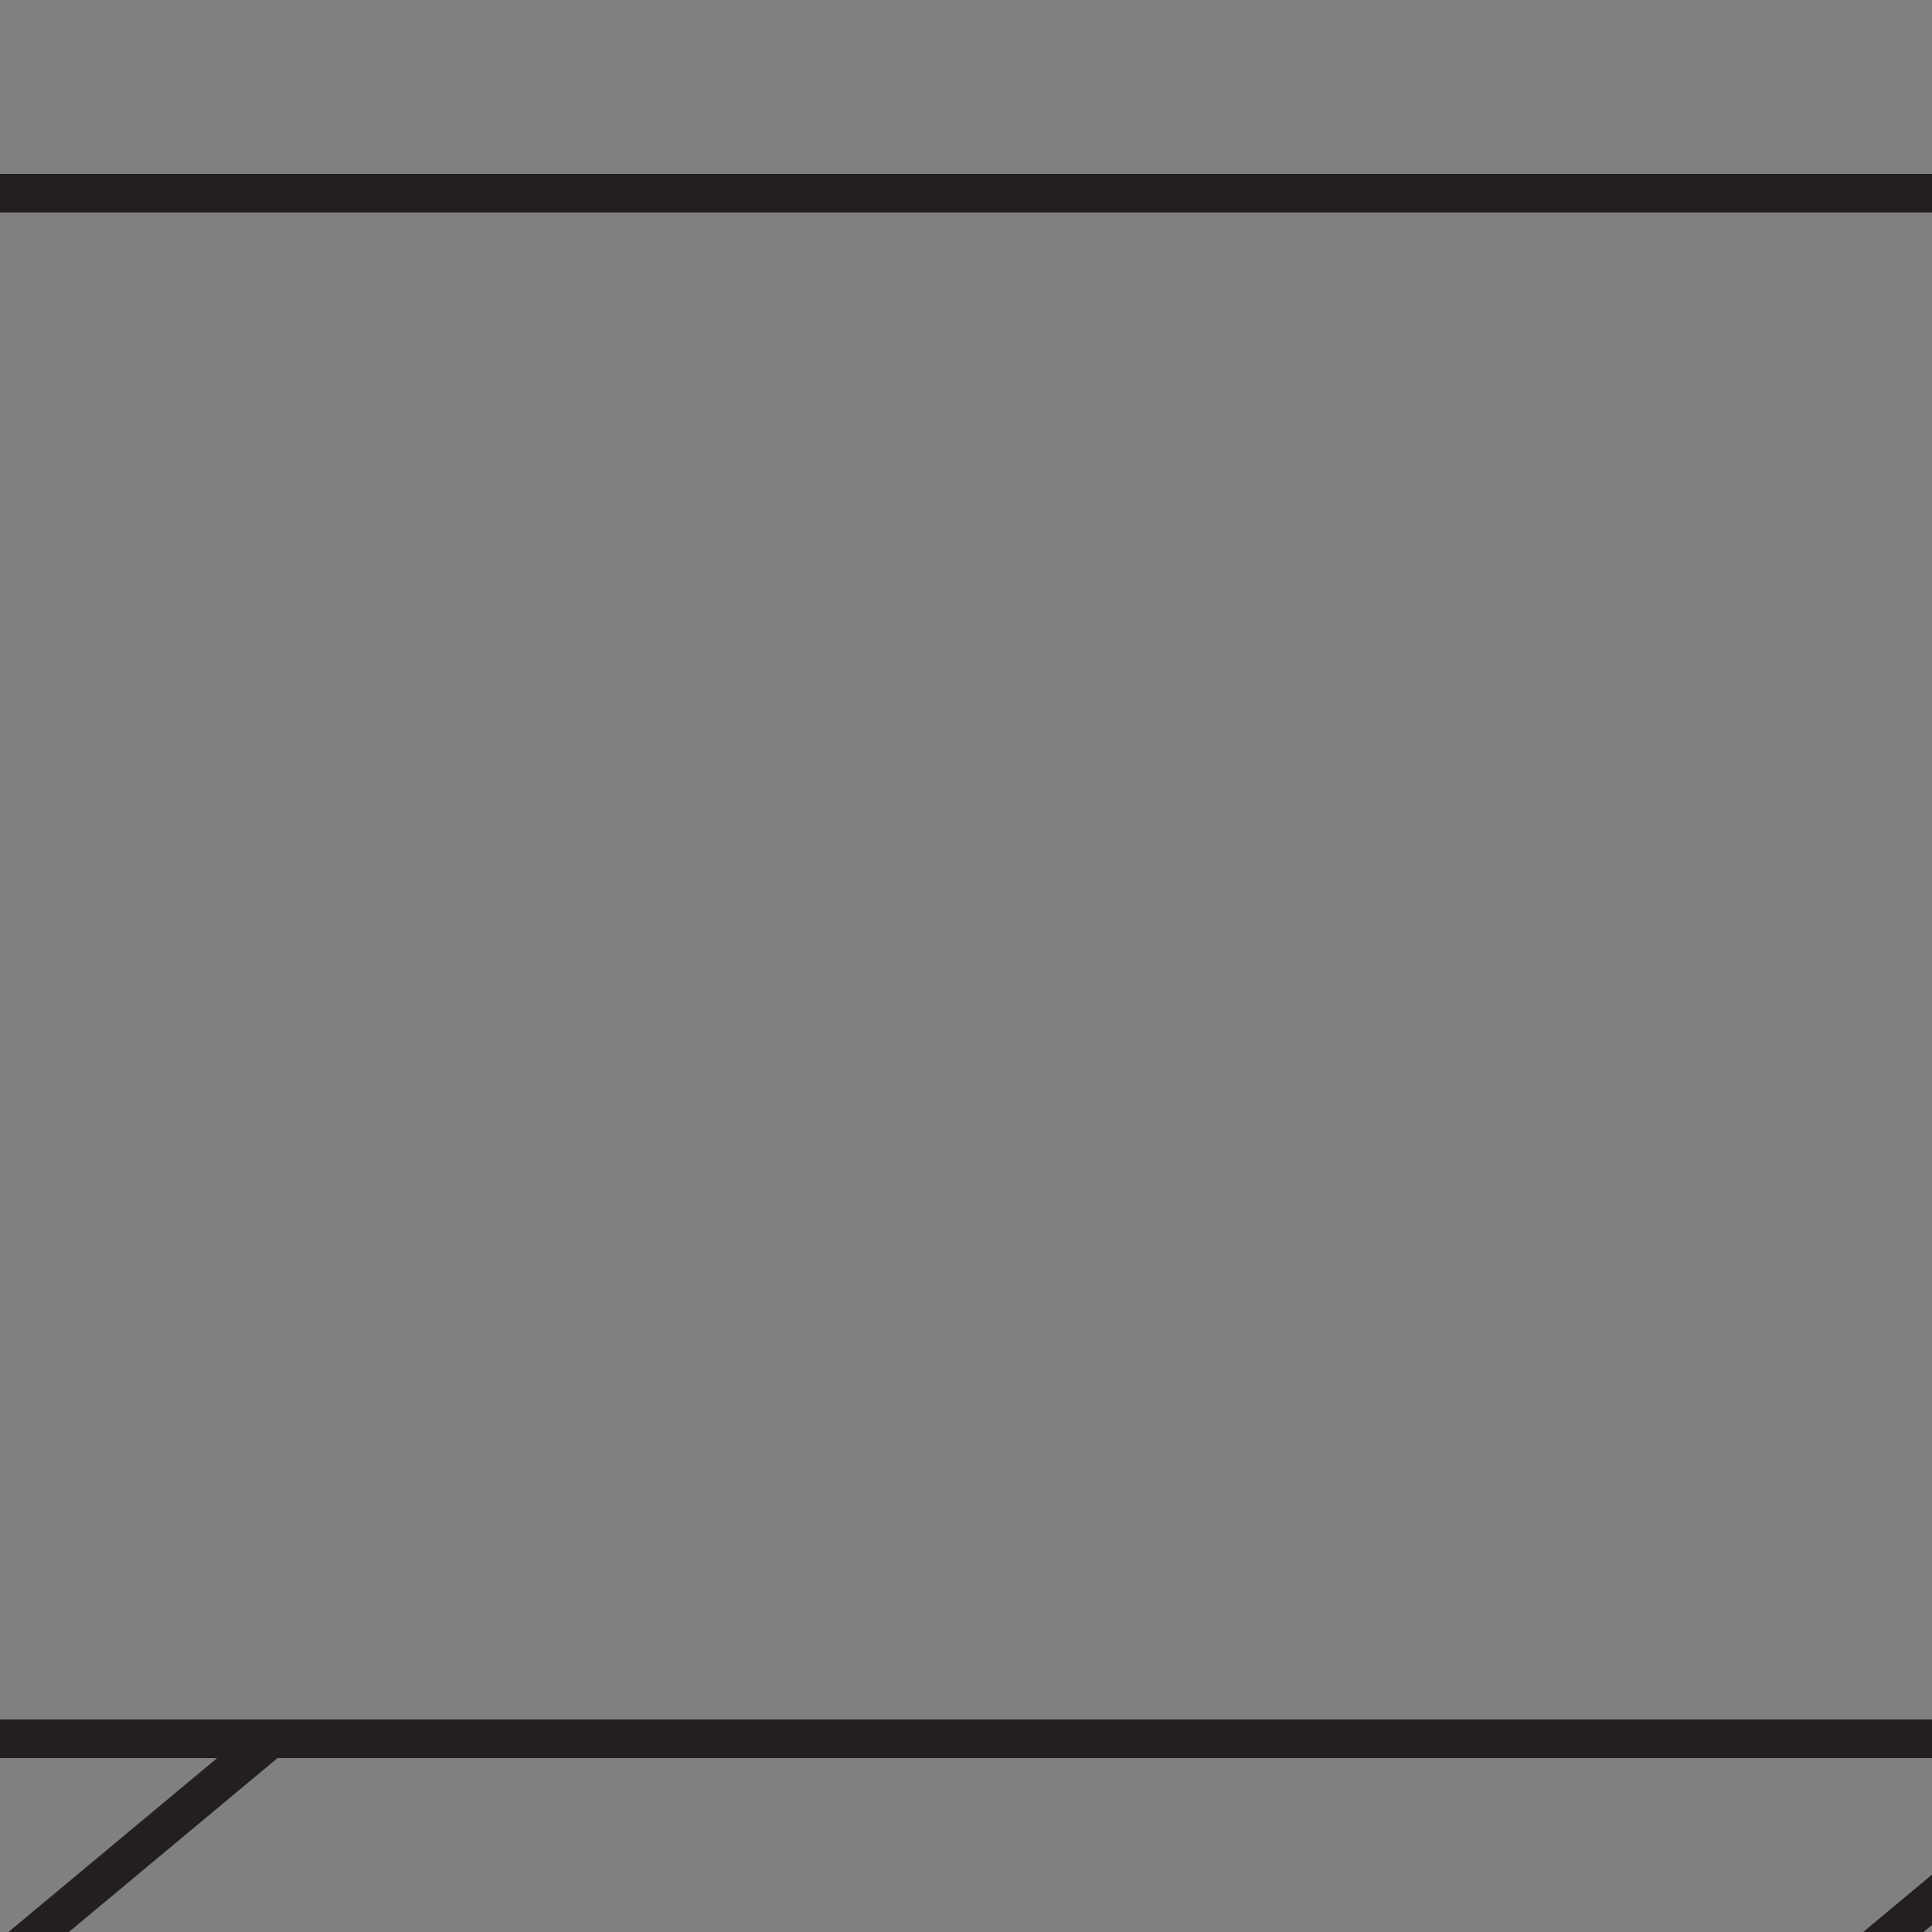 <?xml version="1.0" encoding="utf-8"?>
<!-- Generator: Adobe Illustrator 15.0.2, SVG Export Plug-In . SVG Version: 6.00 Build 0)  -->
<!DOCTYPE svg PUBLIC "-//W3C//DTD SVG 1.1//EN" "http://www.w3.org/Graphics/SVG/1.1/DTD/svg11.dtd">
<svg version="1.1" id="Layer_1" xmlns="http://www.w3.org/2000/svg" xmlns:xlink="http://www.w3.org/1999/xlink" x="0px" y="0px"
	 width="100px" height="100px" viewBox="0 0 100 100" enable-background="new 0 0 100 100" xml:space="preserve">
<rect x="0" y="0" width="100" height="100" fill="#808080" stroke="none"/>
<path fill="#FFFFFF" stroke="#231F20" stroke-width="2" stroke-miterlimit="10" d="M100,190"/>
<path fill="none" stroke="#231F20" stroke-width="2" stroke-miterlimit="10" d="M100,110"/>
<line fill="none" stroke="#231F20" stroke-width="2" stroke-miterlimit="10" x1="0" y1="90" x2="110" y2="90"/>
<line fill="none" stroke="#231F20" stroke-width="2" stroke-miterlimit="10" x1="0" y1="10" x2="110" y2="10"/>
<line fill="none" stroke="#231F20" stroke-width="2" stroke-miterlimit="10" x1="110" y1="90" x2="86" y2="110"/>
<line fill="none" stroke="#231F20" stroke-width="2" stroke-miterlimit="10" x1="14" y1="90" x2="-10" y2="110"/>
<line fill="none" stroke="#231F20" stroke-width="2" stroke-miterlimit="10" x1="110" y1="10" x2="110" y2="90"/>
<polyline fill="none" stroke="#231F20" stroke-width="2" stroke-miterlimit="10" points="100,110 -10,110 -10,190 100,190 "/>
</svg>
